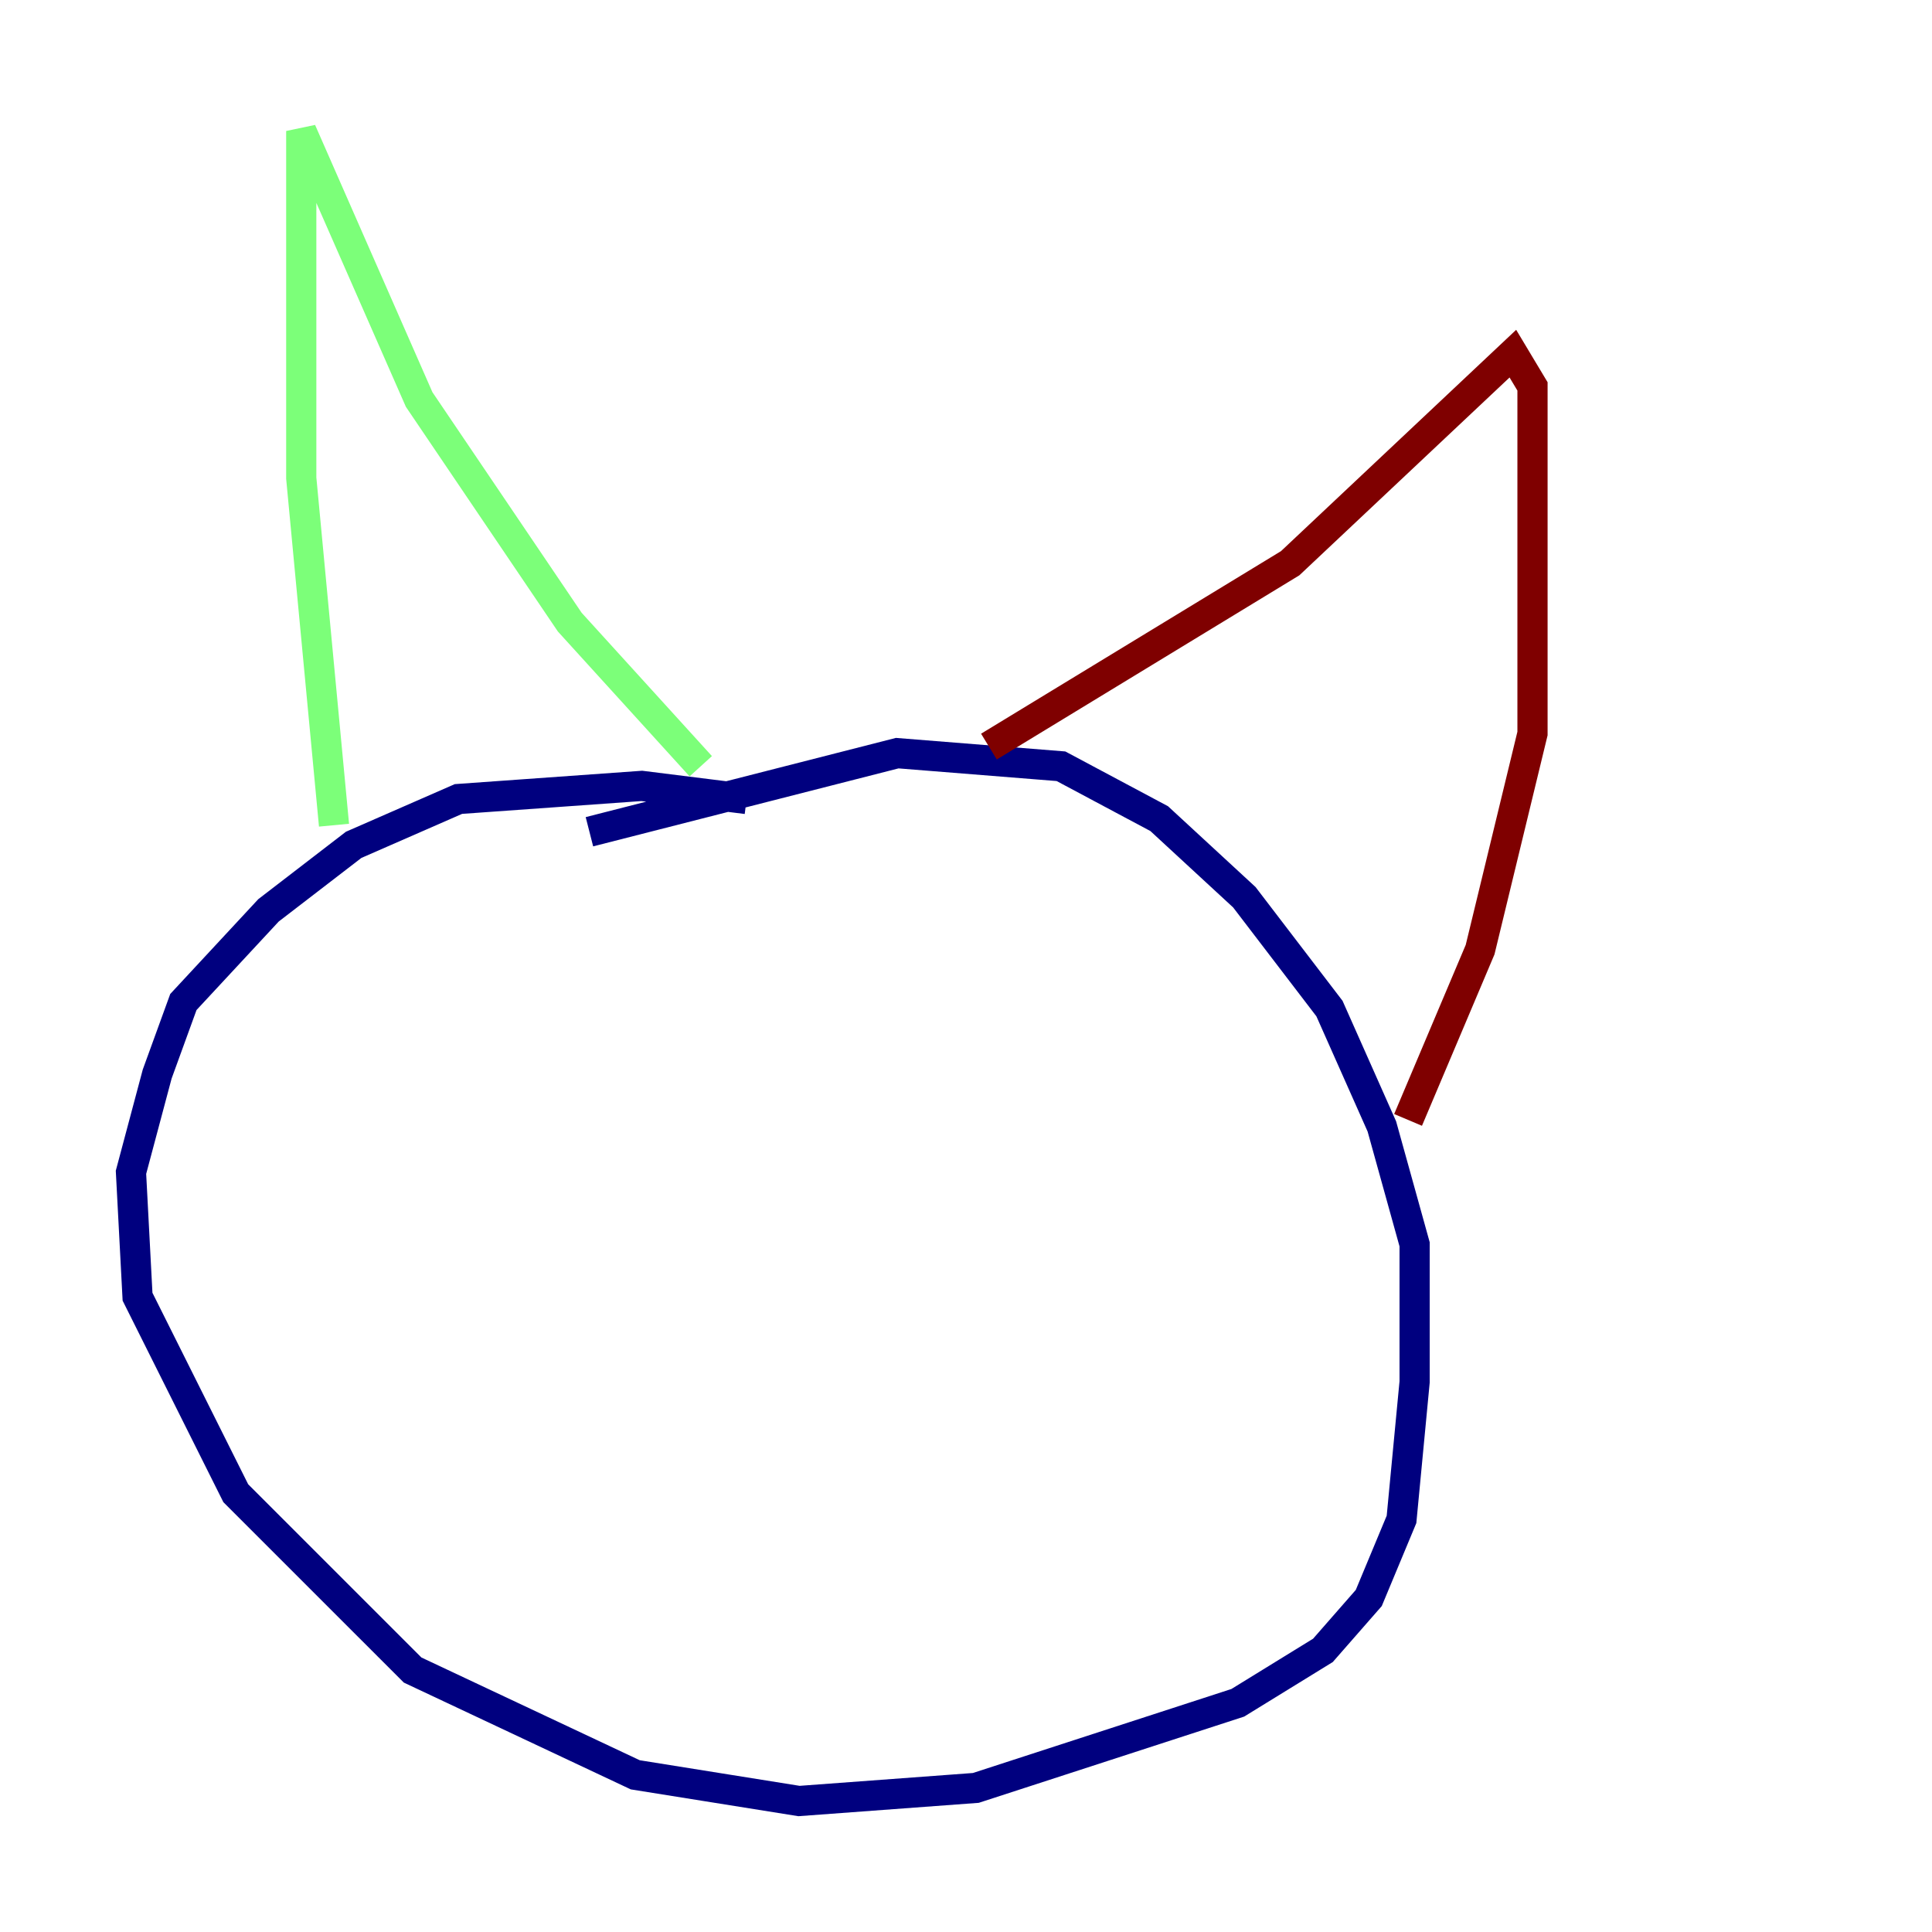 <?xml version="1.0" encoding="utf-8" ?>
<svg baseProfile="tiny" height="128" version="1.2" viewBox="0,0,128,128" width="128" xmlns="http://www.w3.org/2000/svg" xmlns:ev="http://www.w3.org/2001/xml-events" xmlns:xlink="http://www.w3.org/1999/xlink"><defs /><polyline fill="none" points="49.464,52.936 42.522,52.068 30.373,52.936 23.43,55.973 17.79,60.312 12.149,66.386 10.414,71.159 8.678,77.668 9.112,85.912 15.62,98.929 27.336,110.644 42.088,117.586 52.936,119.322 64.651,118.454 82.007,112.814 87.647,109.342 90.685,105.871 92.854,100.664 93.722,91.552 93.722,82.441 91.552,74.63 88.081,66.82 82.441,59.444 76.8,54.237 70.291,50.766 59.444,49.898 39.051,55.105" stroke="#00007f" stroke-width="2" /><polyline fill="none" points="22.129,54.671 19.959,31.675 19.959,8.678 27.77,26.468 37.749,41.22 46.427,50.766" stroke="#7cff79" stroke-width="2" /><polyline fill="none" points="65.519,49.464 85.478,37.315 100.231,23.43 101.532,25.6 101.532,48.597 98.061,62.915 93.288,74.197" stroke="#7f0000" stroke-width="2" /></svg>